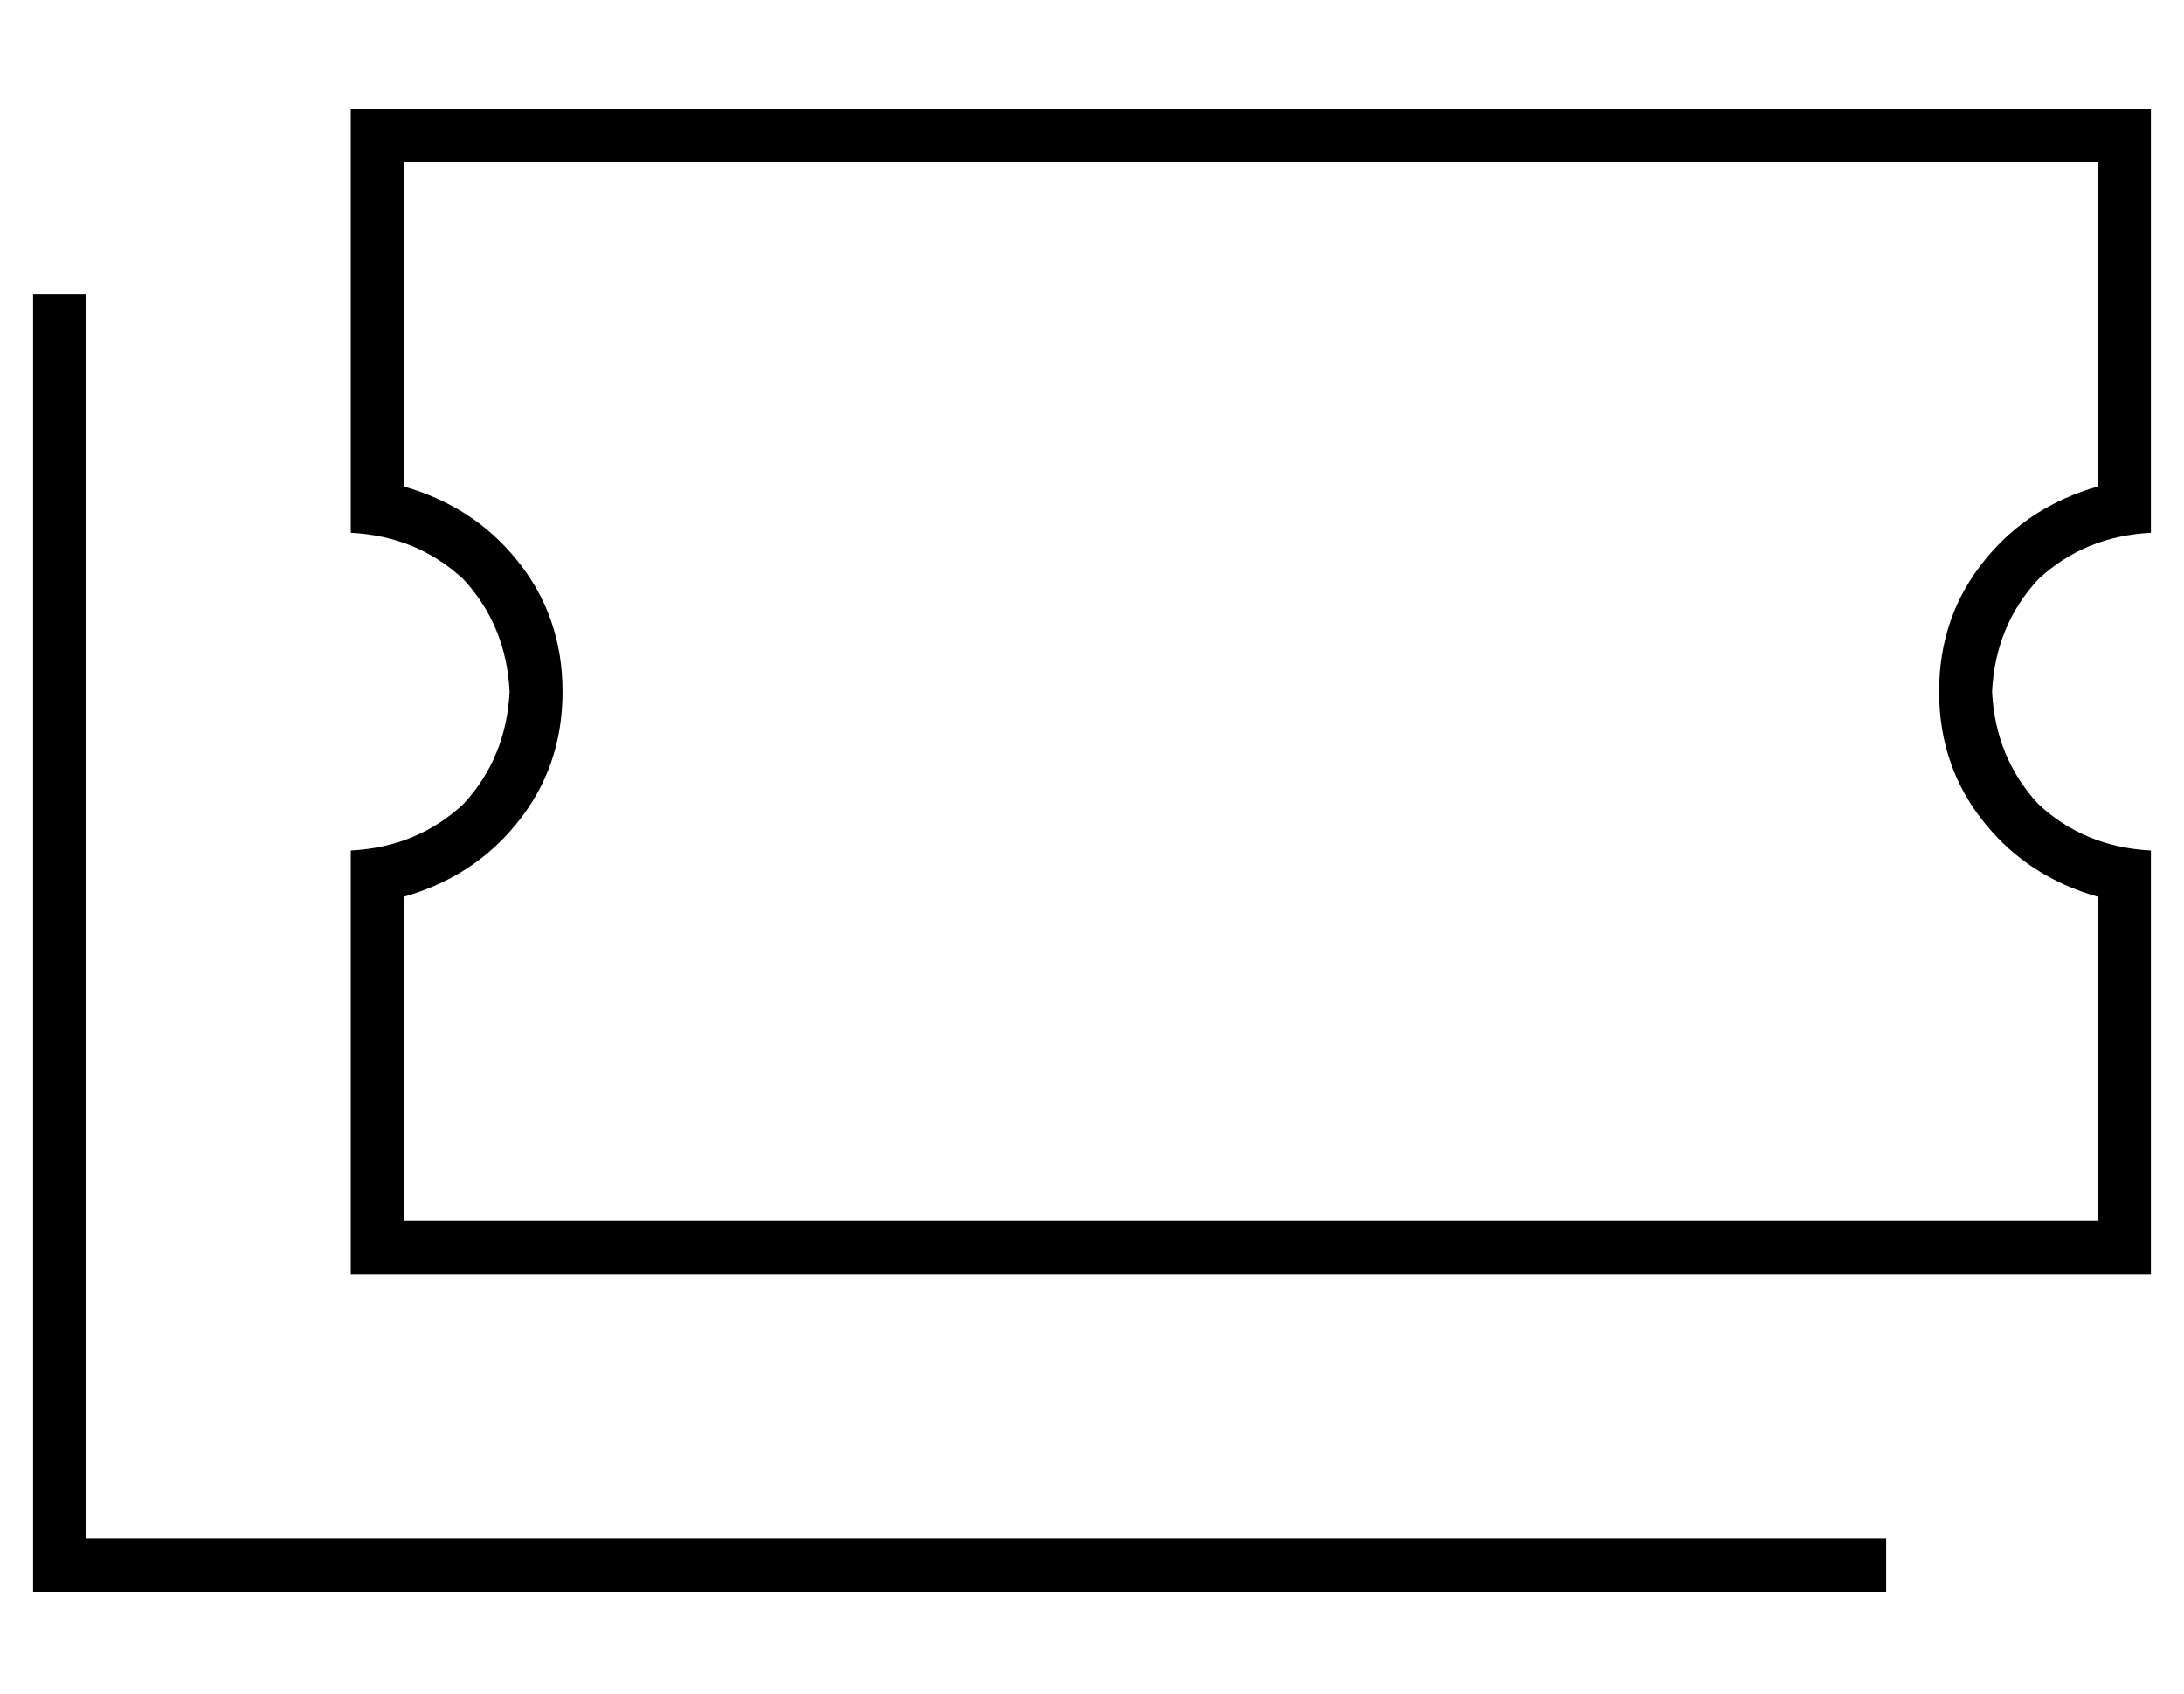 <?xml version="1.0" standalone="no"?>
<!DOCTYPE svg PUBLIC "-//W3C//DTD SVG 1.1//EN" "http://www.w3.org/Graphics/SVG/1.1/DTD/svg11.dtd" >
<svg xmlns="http://www.w3.org/2000/svg" xmlns:xlink="http://www.w3.org/1999/xlink" version="1.1" viewBox="-10 -40 660 512">
   <path fill="currentColor"
d="M96 -7v16v-16v16v96v0v16v0q20 1 34 14q13 14 14 34q-1 20 -14 34q-14 13 -34 14v16v0v96v0v16v0h16h528v-16v0v-96v0v-16v0q-20 -1 -34 -14q-13 -14 -14 -34q1 -20 14 -34q14 -13 34 -14v-16v0v-96v0v-16v0h-16h-528zM160 169q0 -23 -14 -40v0v0q-13 -16 -34 -22v-98v0
h512v0v98v0q-21 6 -34 22q-14 17 -14 40t14 40q13 16 34 22v98v0h-512v0v-98v0q21 -6 34 -22q14 -17 14 -40v0zM16 57v-8v8v-8h-16v0v8v0v376v0v8v0h8h552v-16v0h-8h-536v-368v0z" />
</svg>
